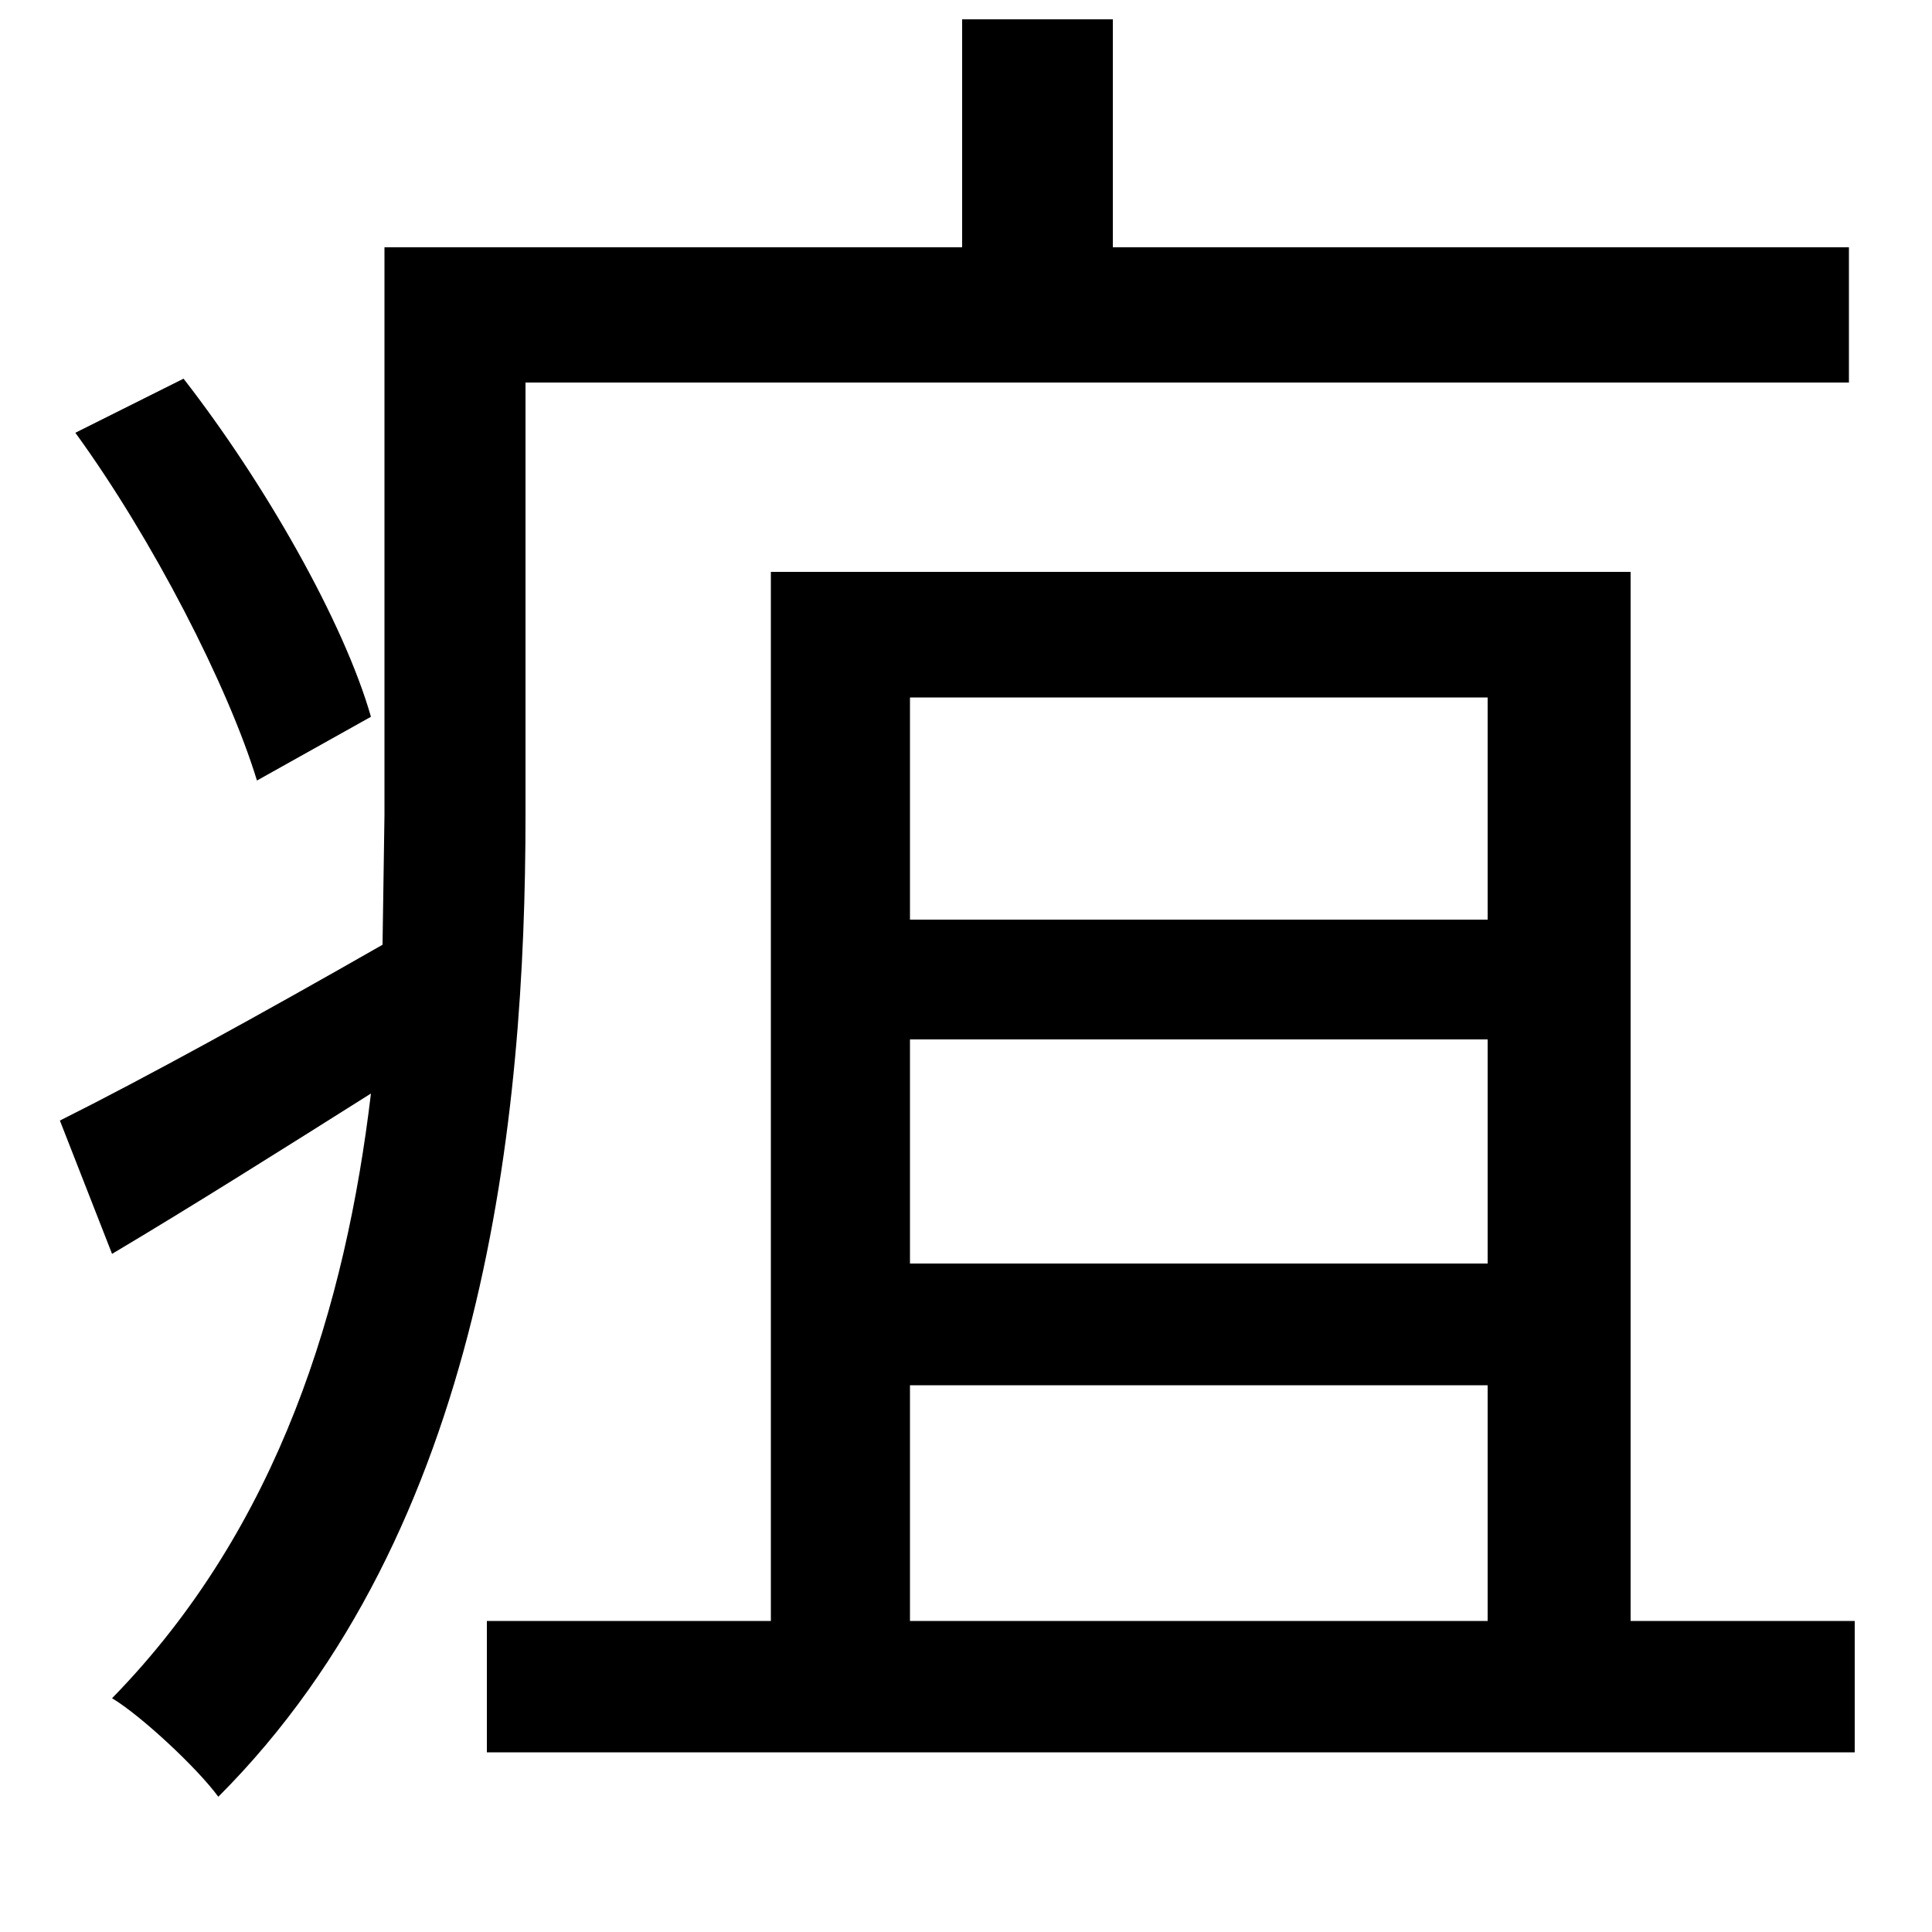 <svg xmlns="http://www.w3.org/2000/svg"
    viewBox="0 0 1000 1000">
  <!--
© 2014-2021 Adobe (http://www.adobe.com/).
Noto is a trademark of Google Inc.
This Font Software is licensed under the SIL Open Font License, Version 1.1. This Font Software is distributed on an "AS IS" BASIS, WITHOUT WARRANTIES OR CONDITIONS OF ANY KIND, either express or implied. See the SIL Open Font License for the specific language, permissions and limitations governing your use of this Font Software.
http://scripts.sil.org/OFL
  -->
<path d="M39 224C79 279 118 355 133 404L192 371C178 322 137 250 95 196ZM471 538L770 538 770 654 471 654ZM471 476L471 361 770 361 770 476ZM471 717L770 717 770 839 471 839ZM399 296L399 839 252 839 252 907 960 907 960 839 844 839 844 296ZM31 580L58 649C100 624 146 595 192 566 179 675 145 790 58 879 73 888 102 915 113 930 251 792 272 578 272 422L272 198 957 198 957 128 576 128 576 10 498 10 498 128 199 128 199 422 198 489C135 525 75 558 31 580Z"/>
</svg>